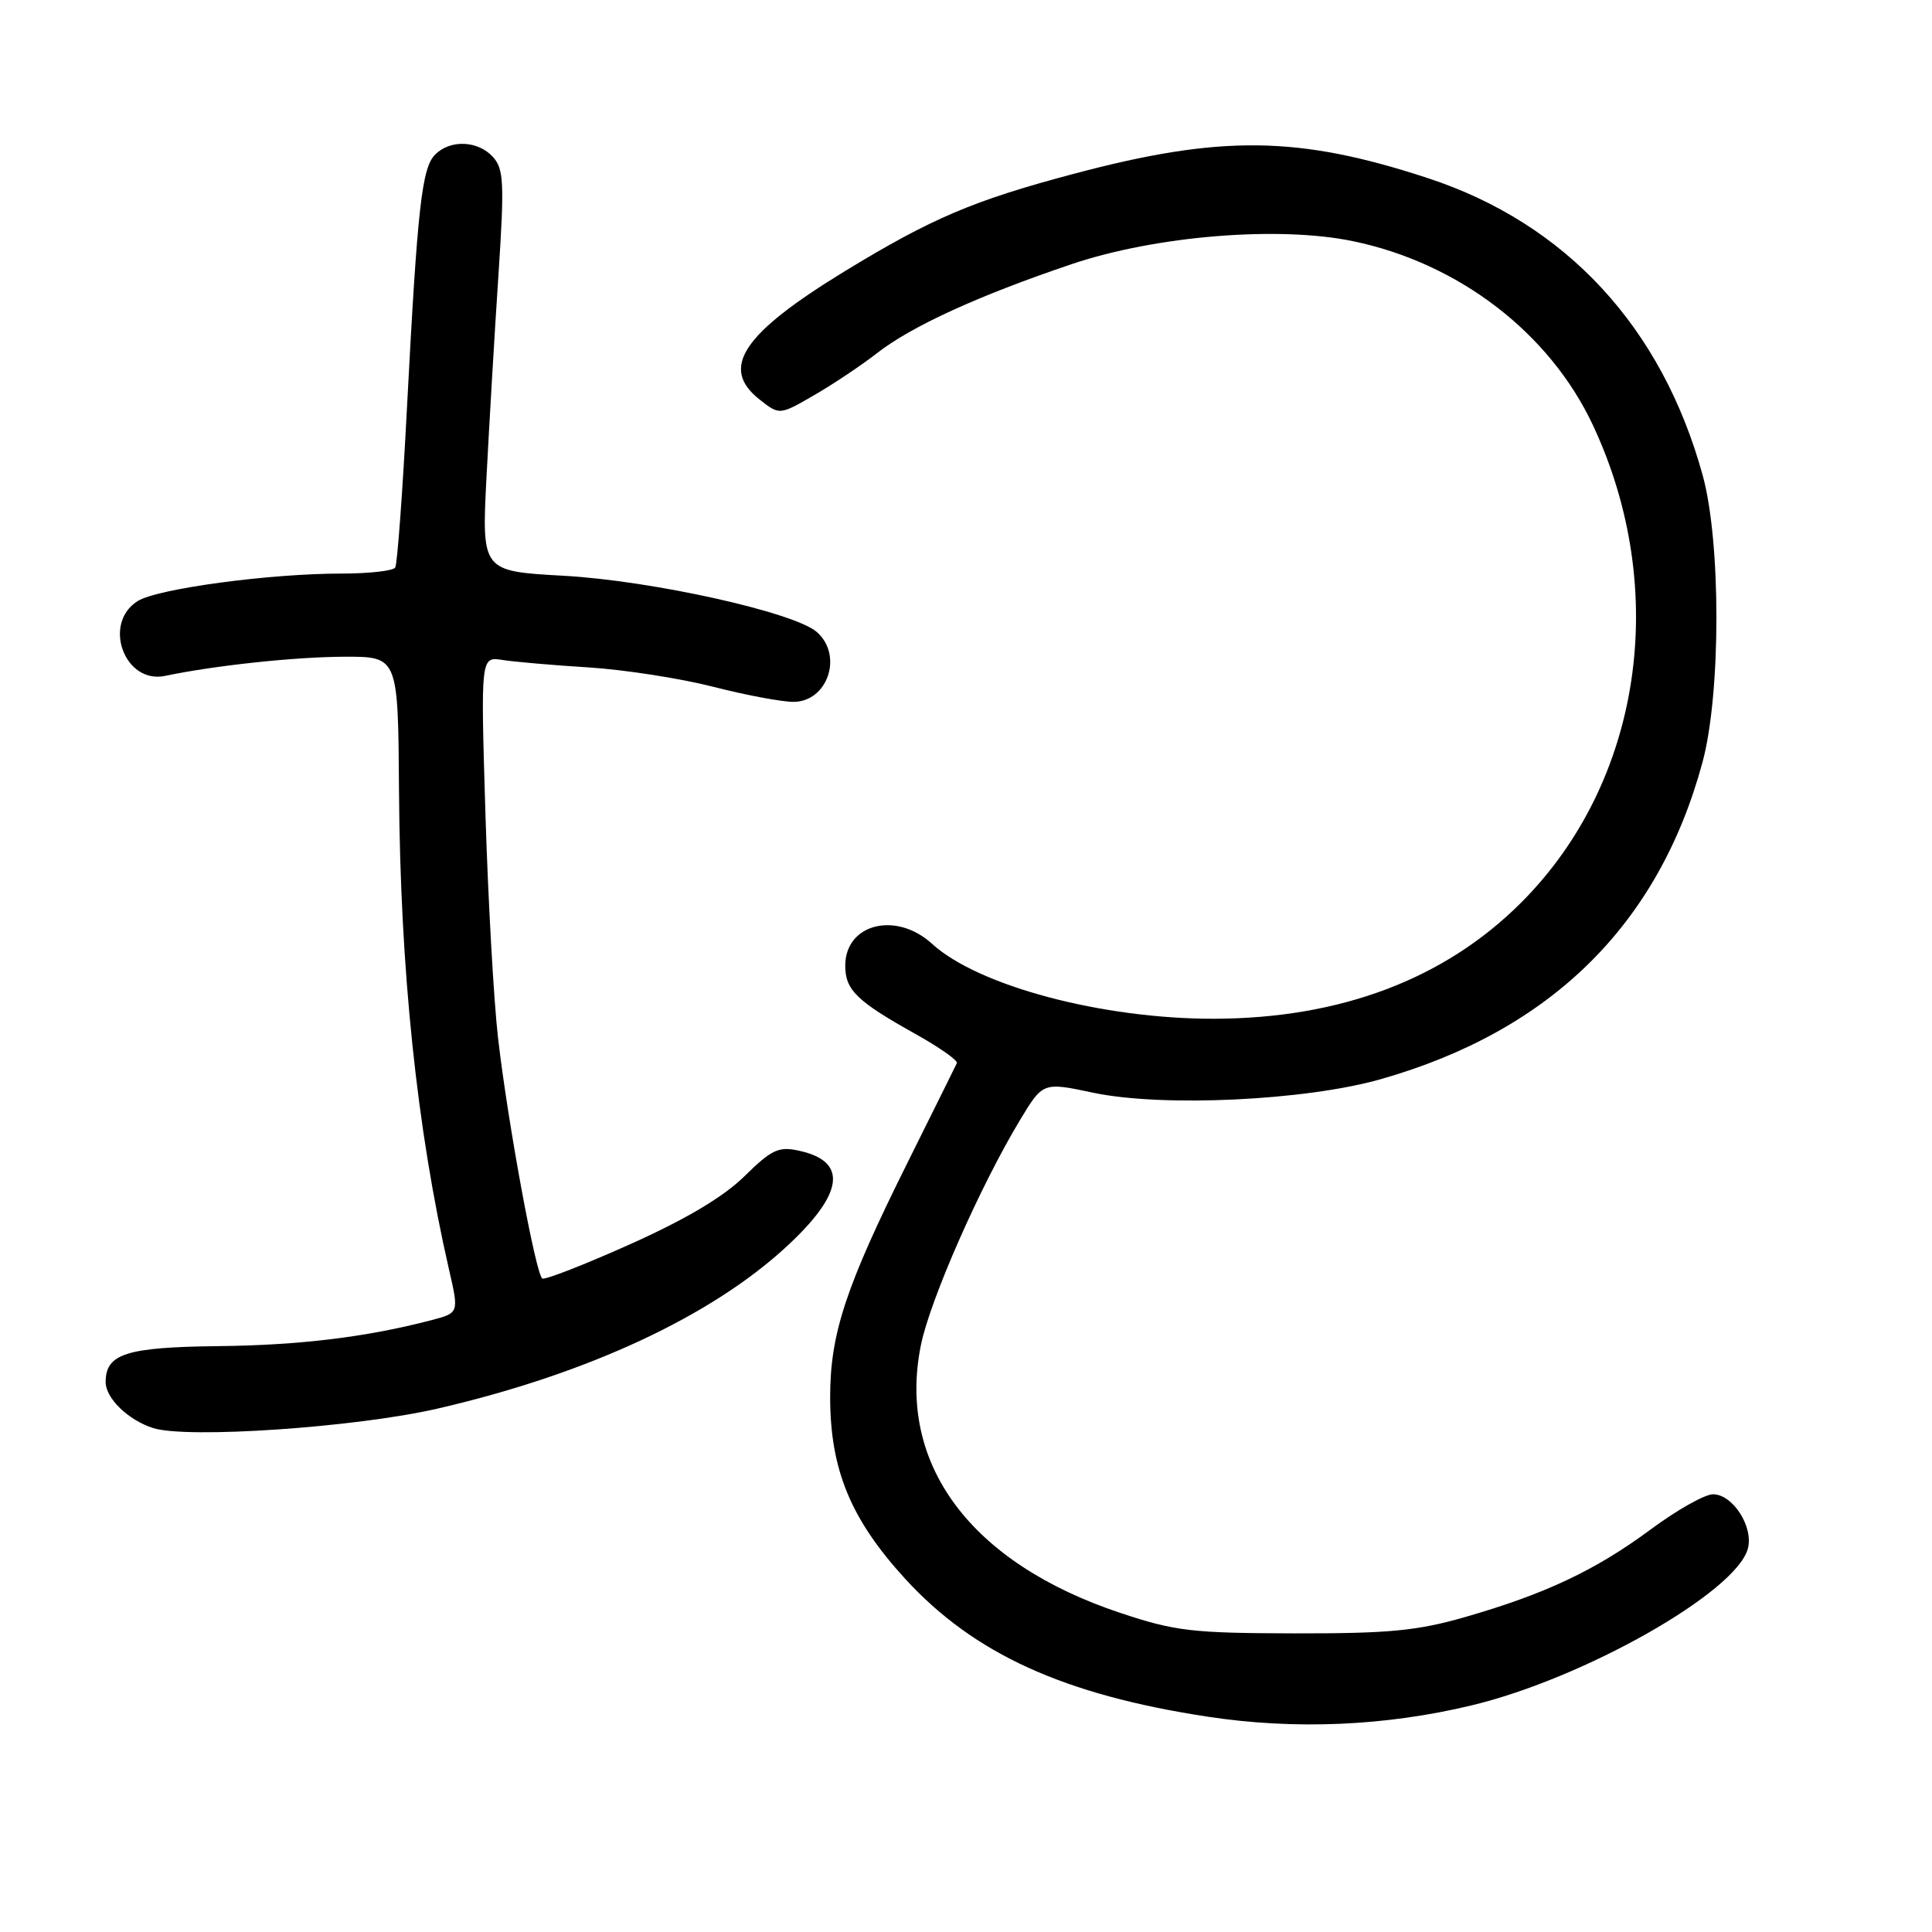 <?xml version="1.0" encoding="UTF-8" standalone="no"?>
<!DOCTYPE svg PUBLIC "-//W3C//DTD SVG 1.1//EN" "http://www.w3.org/Graphics/SVG/1.1/DTD/svg11.dtd" >
<svg xmlns="http://www.w3.org/2000/svg" xmlns:xlink="http://www.w3.org/1999/xlink" version="1.1" viewBox="0 0 256 256">
 <g >
 <path fill="currentColor"
d=" M 195.00 225.97 C 209.89 222.40 229.98 211.01 231.59 205.24 C 232.40 202.36 229.62 198.00 226.98 198.00 C 225.89 198.00 222.19 200.09 218.75 202.64 C 211.45 208.05 204.79 211.20 194.16 214.26 C 187.76 216.10 184.03 216.45 171.50 216.43 C 157.95 216.40 155.72 216.14 148.45 213.72 C 128.60 207.11 118.84 194.00 122.02 178.25 C 123.23 172.26 129.88 157.16 135.14 148.44 C 138.19 143.38 138.19 143.38 144.85 144.79 C 154.02 146.73 173.01 145.84 182.98 142.99 C 205.49 136.58 219.79 122.49 225.59 101.00 C 228.04 91.93 228.05 71.86 225.62 63.00 C 220.22 43.36 207.51 29.61 189.19 23.60 C 172.04 17.97 161.75 17.85 142.25 23.04 C 128.99 26.56 123.47 28.91 112.00 35.90 C 98.37 44.22 95.34 48.76 100.65 52.94 C 103.29 55.02 103.29 55.02 107.90 52.35 C 110.43 50.89 114.16 48.39 116.19 46.81 C 120.77 43.23 129.63 39.18 142.00 35.00 C 153.15 31.24 169.42 29.91 179.29 31.96 C 193.30 34.87 205.35 44.12 211.08 56.36 C 221.33 78.26 217.52 103.62 201.58 119.58 C 191.45 129.73 177.62 134.96 160.84 134.99 C 146.04 135.01 129.63 130.65 123.50 125.06 C 118.73 120.70 112.00 122.40 112.00 127.96 C 112.00 131.18 113.52 132.66 121.29 137.00 C 124.48 138.78 126.95 140.52 126.79 140.87 C 126.63 141.22 123.70 147.12 120.28 154.00 C 112.04 170.54 110.00 176.73 110.00 185.12 C 110.00 194.73 112.72 201.31 119.95 209.21 C 129.05 219.14 140.96 224.57 160.02 227.47 C 171.57 229.23 183.57 228.72 195.00 225.97 Z  M 58.01 186.64 C 77.88 182.05 94.34 174.38 104.37 165.04 C 111.83 158.10 112.34 153.89 105.90 152.48 C 103.17 151.88 102.27 152.30 98.63 155.87 C 95.84 158.61 90.87 161.56 83.49 164.87 C 77.44 167.58 72.21 169.62 71.86 169.41 C 70.99 168.88 67.26 148.61 65.99 137.50 C 65.42 132.55 64.67 119.16 64.32 107.74 C 63.69 86.99 63.69 86.99 66.59 87.45 C 68.19 87.70 73.35 88.15 78.05 88.44 C 82.76 88.74 90.14 89.89 94.46 90.99 C 98.78 92.10 103.58 93.00 105.12 93.00 C 109.67 93.00 111.75 86.86 108.25 83.76 C 105.30 81.14 86.41 76.94 74.66 76.29 C 63.82 75.69 63.82 75.69 64.47 63.10 C 64.83 56.17 65.53 44.22 66.04 36.55 C 66.85 24.23 66.76 22.40 65.32 20.80 C 63.35 18.62 59.68 18.46 57.67 20.47 C 55.89 22.25 55.32 27.39 53.93 53.95 C 53.35 65.20 52.64 74.77 52.37 75.20 C 52.10 75.64 48.90 76.00 45.26 76.00 C 35.71 76.00 20.87 78.00 18.25 79.64 C 13.53 82.59 16.49 90.68 21.87 89.56 C 28.50 88.17 39.12 87.04 45.63 87.02 C 52.75 87.00 52.75 87.00 52.87 104.75 C 53.03 128.53 55.23 149.60 59.50 168.24 C 60.82 173.97 60.82 173.97 57.16 174.93 C 48.53 177.18 39.76 178.25 28.90 178.37 C 16.72 178.51 14.00 179.38 14.00 183.13 C 14.00 185.27 16.96 188.15 20.27 189.22 C 24.75 190.67 47.20 189.14 58.01 186.64 Z "/>
</g>
</svg>